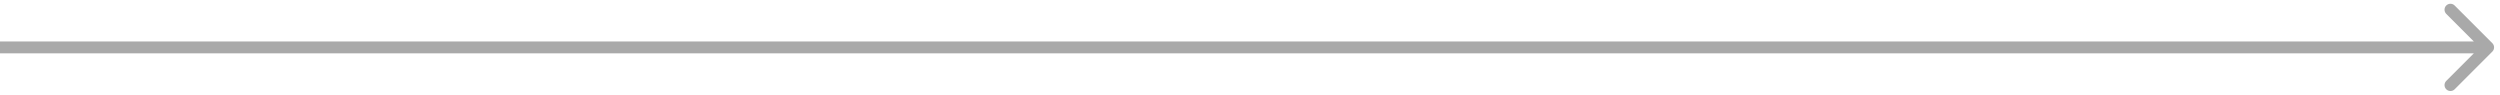 <svg width="211" height="8" viewBox="0 0 211 8" fill="none" xmlns="http://www.w3.org/2000/svg">
<path d="M210.354 4.354C210.549 4.158 210.549 3.842 210.354 3.646L207.172 0.464C206.976 0.269 206.66 0.269 206.464 0.464C206.269 0.66 206.269 0.976 206.464 1.172L209.293 4L206.464 6.828C206.269 7.024 206.269 7.34 206.464 7.536C206.66 7.731 206.976 7.731 207.172 7.536L210.354 4.354ZM0 4.5H210V3.5H0V4.5Z" fill="#A9A9A9"/>
</svg>
